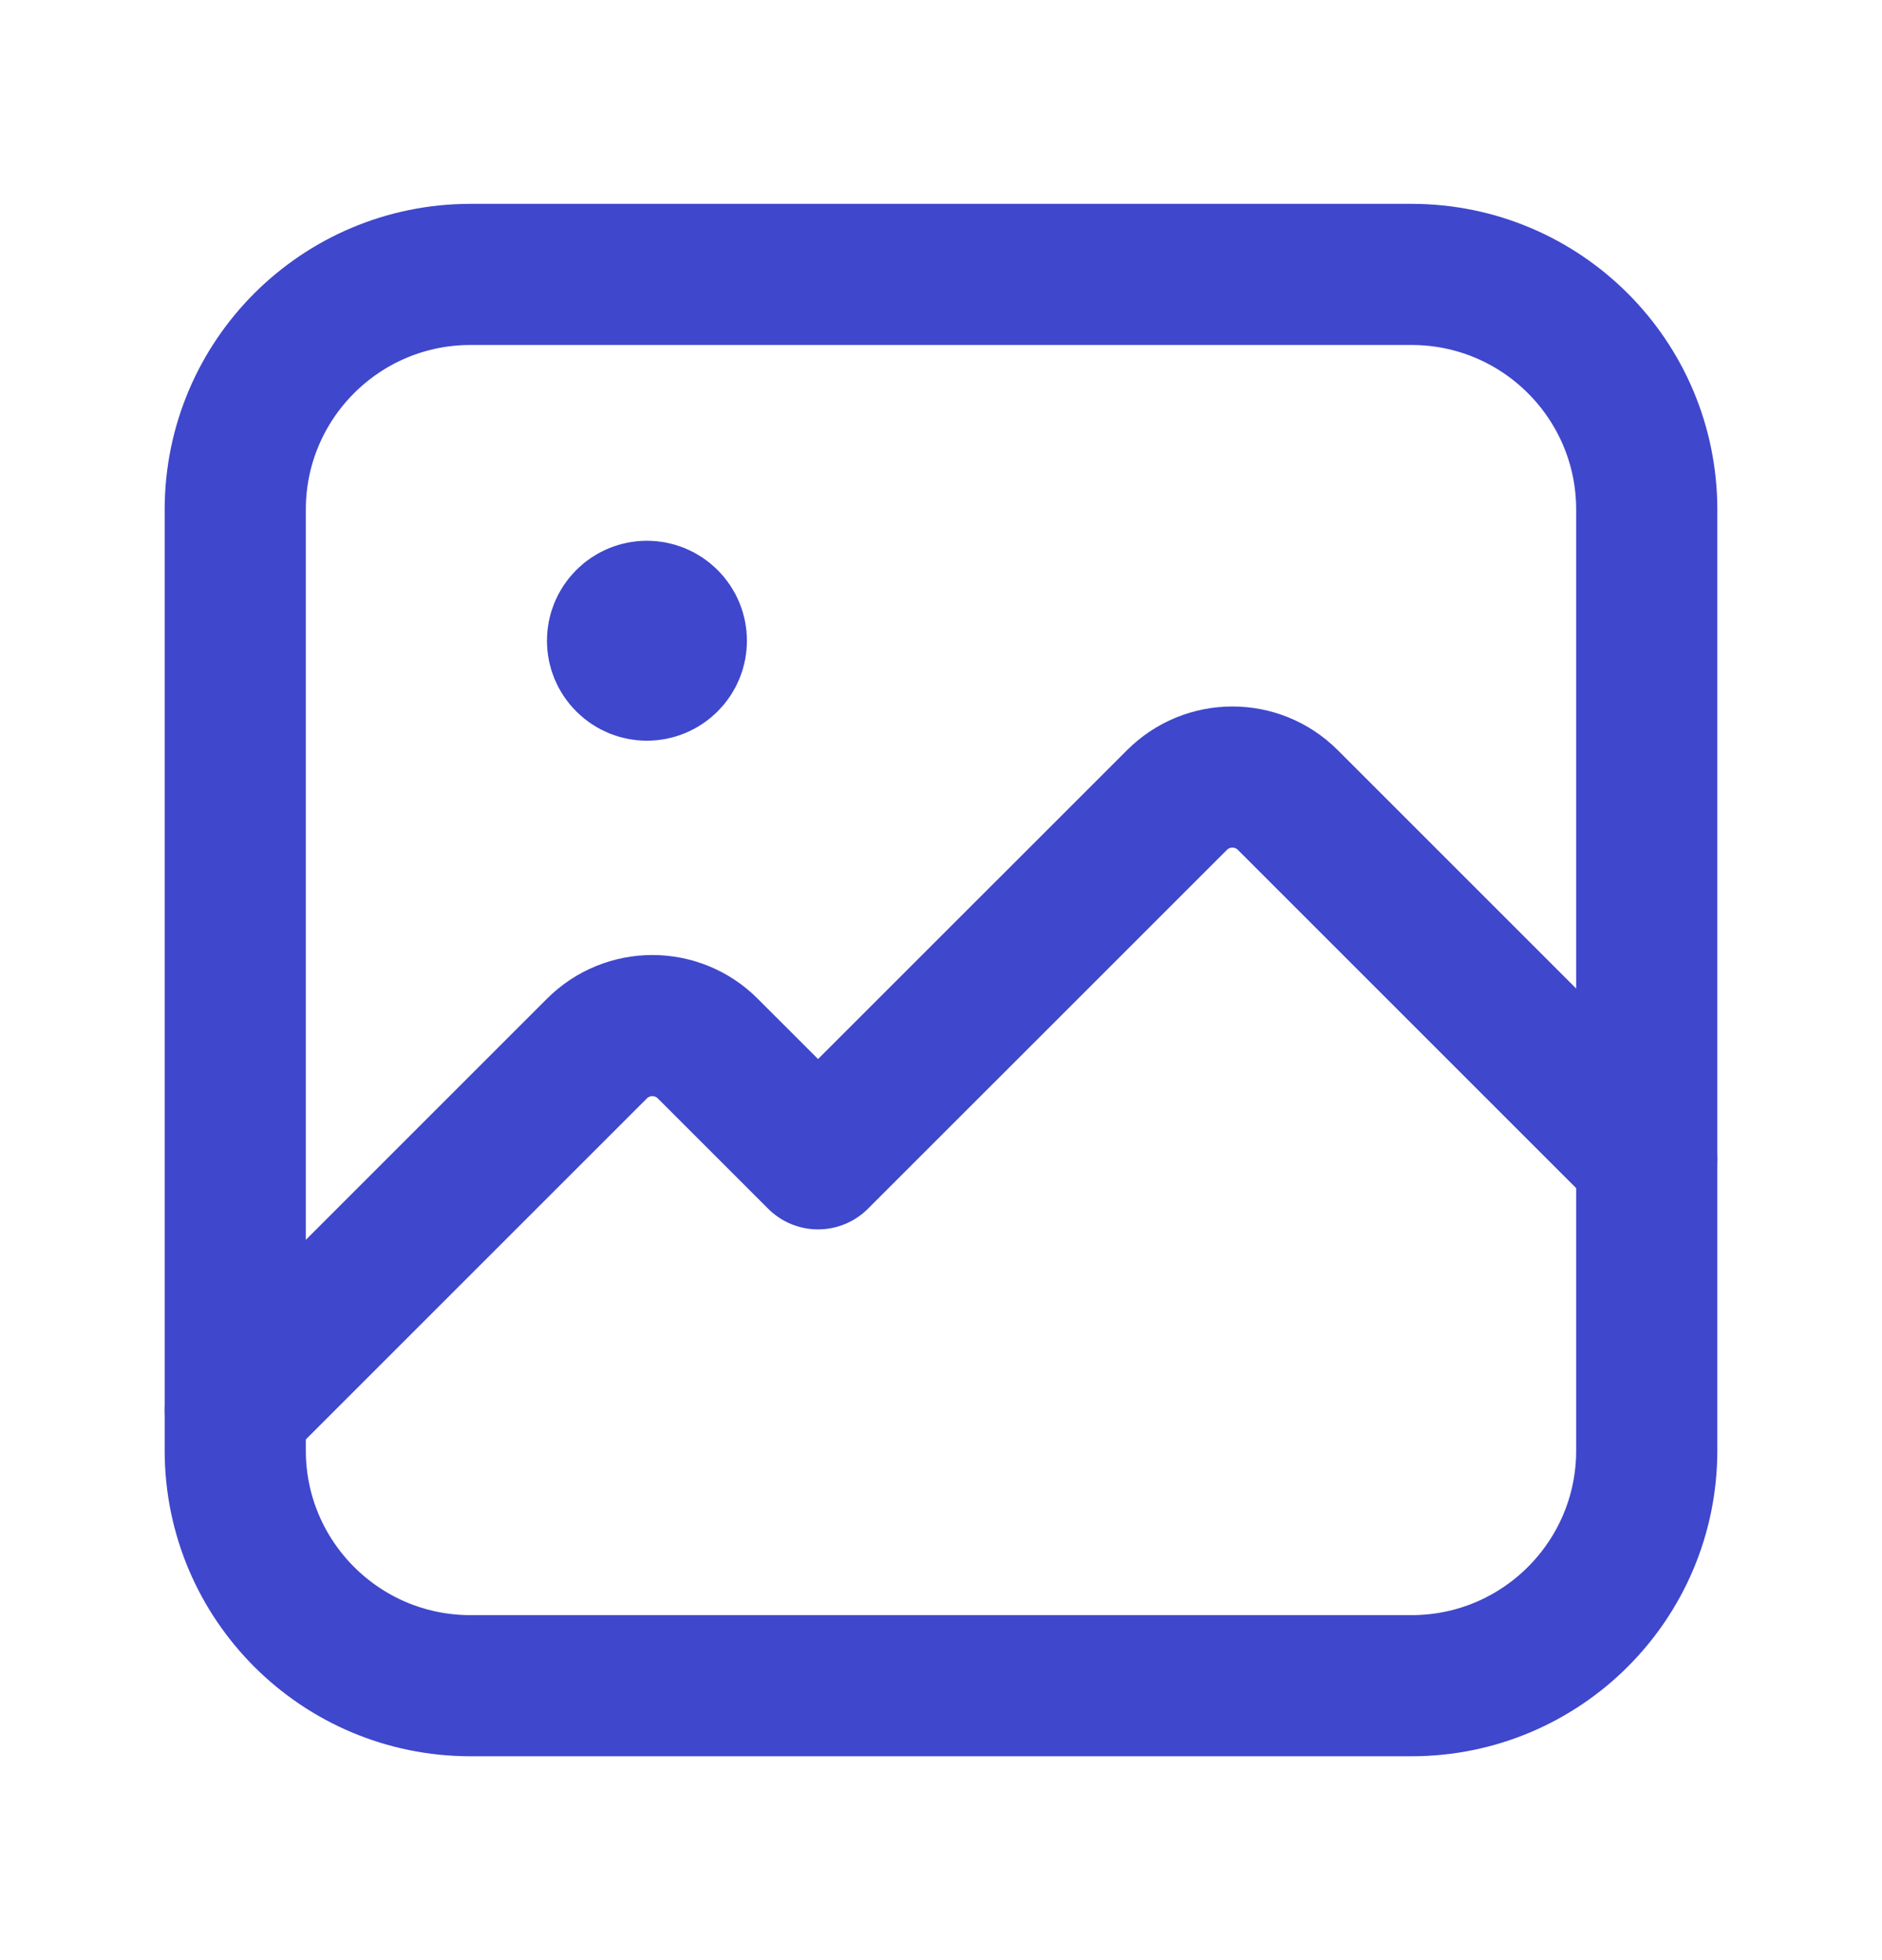 <svg xmlns="http://www.w3.org/2000/svg" width="24" height="25" viewBox="0 0 24 25" fill="none">
  <path fillRule="evenodd" clip-rule="evenodd" d="M18 21.5H6C4.343 21.5 3 20.157 3 18.5V6.5C3 4.843 4.343 3.5 6 3.5H18C19.657 3.5 21 4.843 21 6.5V18.5C21 20.157 19.657 21.5 18 21.5Z" stroke="#3F47CC" stroke-width="1.8" stroke-linecap="round" stroke-linejoin="round"/>
  <path d="M3 17.986L7.612 13.374C8.003 12.983 8.636 12.983 9.026 13.374L10.432 14.78L15.009 10.204C15.4 9.813 16.033 9.813 16.423 10.204L21 14.781" stroke="#3F47CC" stroke-width="1.8" stroke-linecap="round" stroke-linejoin="round"/>
  <path d="M8.515 7.907C8.662 8.053 8.662 8.291 8.515 8.437C8.369 8.584 8.131 8.584 7.985 8.437C7.838 8.291 7.838 8.053 7.985 7.907C8.131 7.76 8.369 7.76 8.515 7.907" stroke="#3F47CC" stroke-width="1.8" stroke-linecap="round" stroke-linejoin="round"/>
</svg>